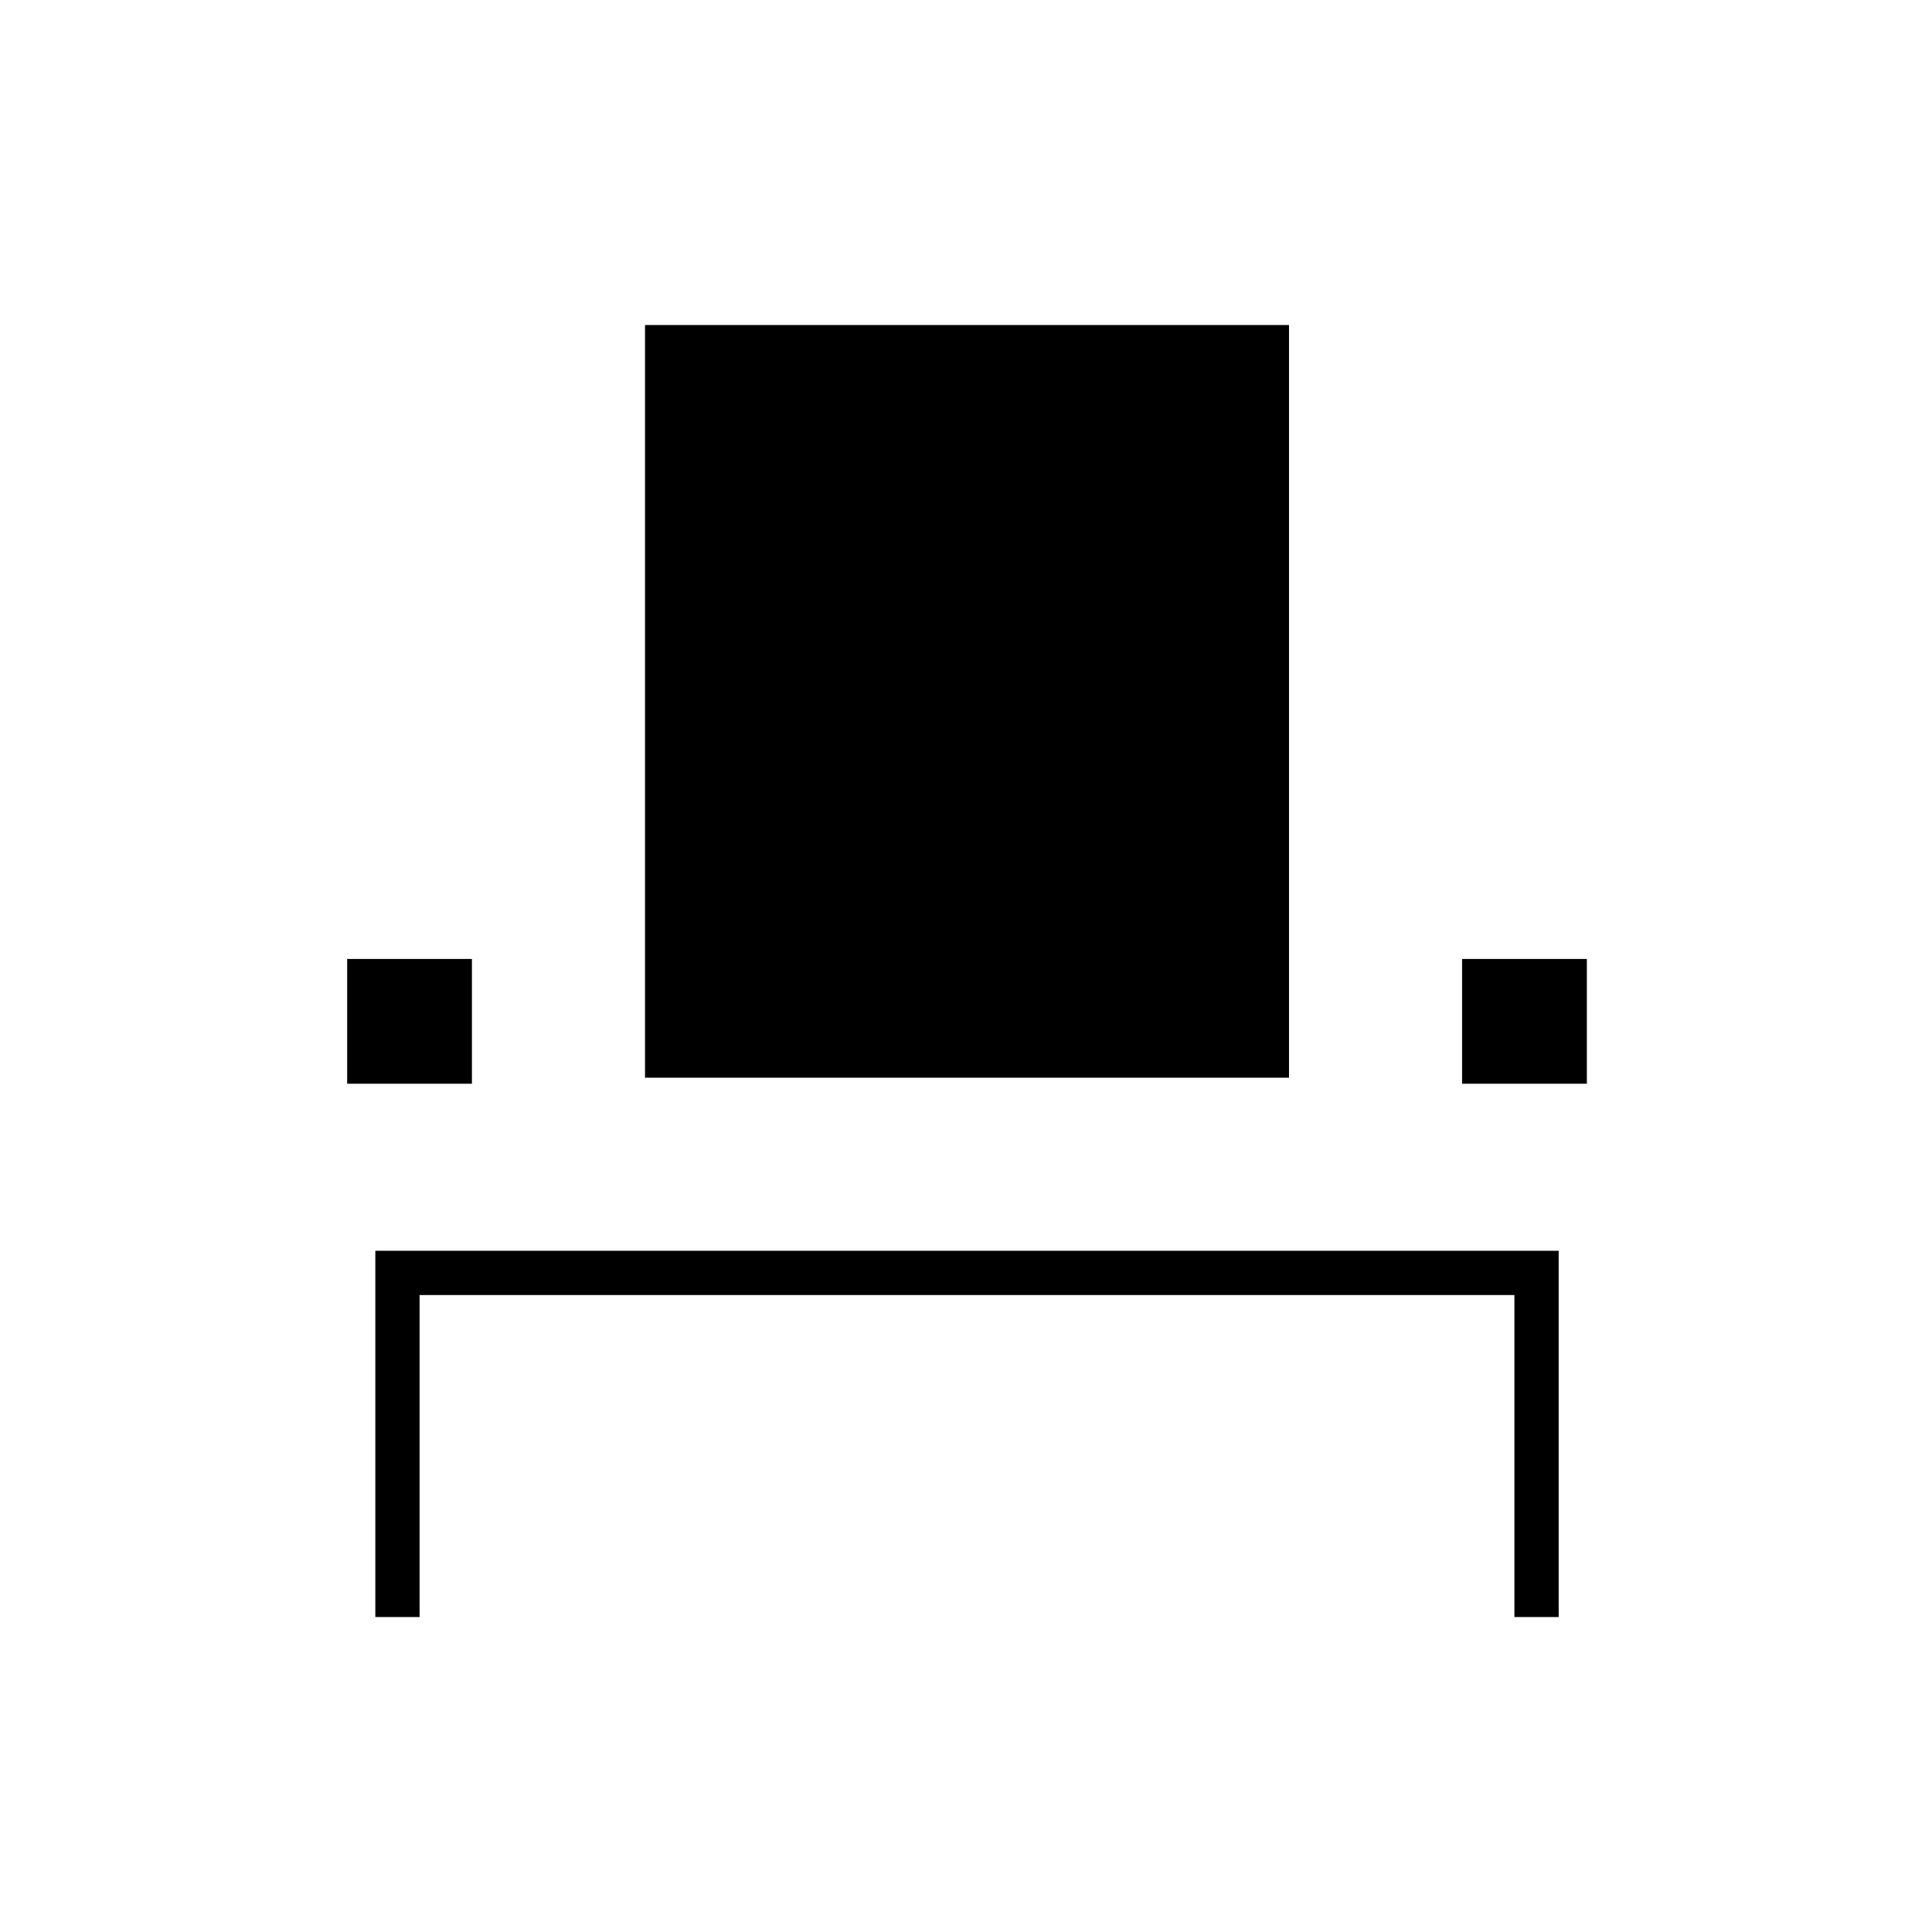 <svg xmlns="http://www.w3.org/2000/svg" height="48" viewBox="0 -960 960 960" width="48"><path d="M186.5-156.5v-182h588v182h-22v-160h-544v160h-22Zm-14-265v-62h62v62h-62Zm148-3v-374h320v374h-320Zm406 3v-62h62v62h-62Z"/></svg>